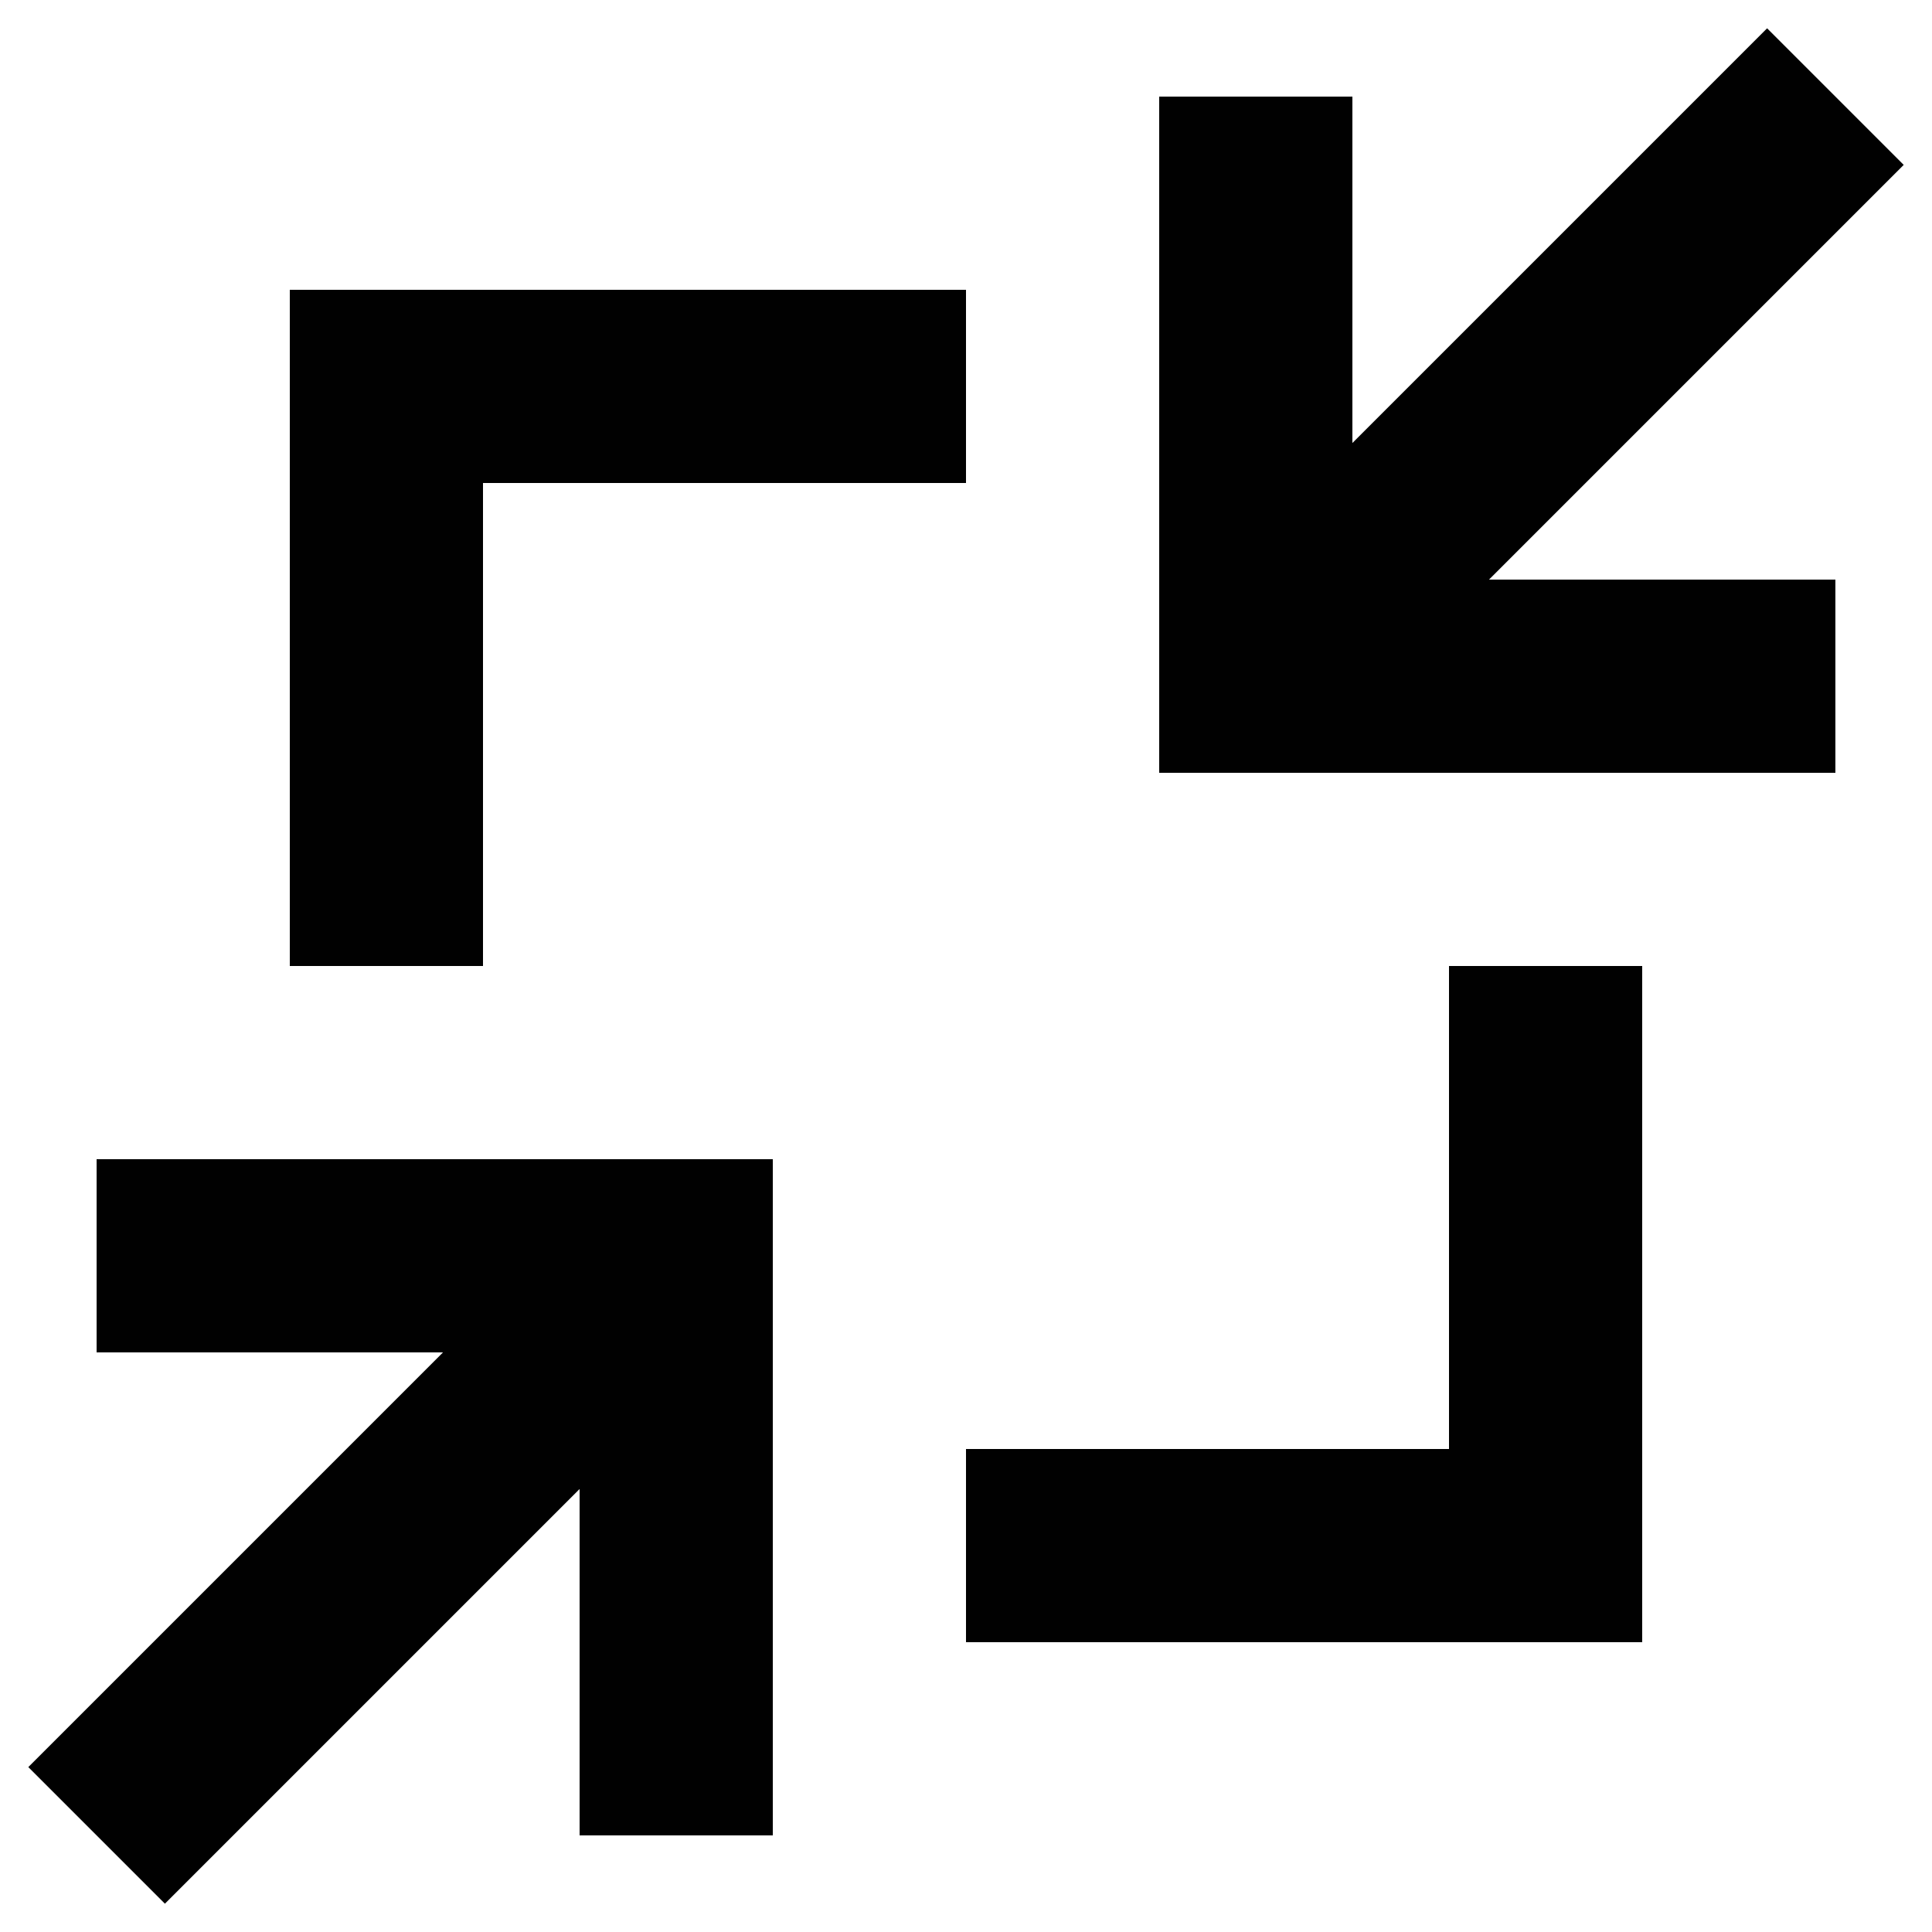 <svg width="20" height="20" viewBox="0 0 20 20" fill="none" xmlns="http://www.w3.org/2000/svg">
<path fill-rule="evenodd" clip-rule="evenodd" d="M19 8V6H15.414L19.707 1.707L18.293 0.293L14 4.586V1H12V8H19ZM5 5V10H3V3H10V5H5ZM15 10V15H10V17H17V10H15ZM1.707 19.707L6 15.414V19H8V12H1V14H4.586L0.293 18.293L1.707 19.707Z" fill="#010101"/>
</svg>
